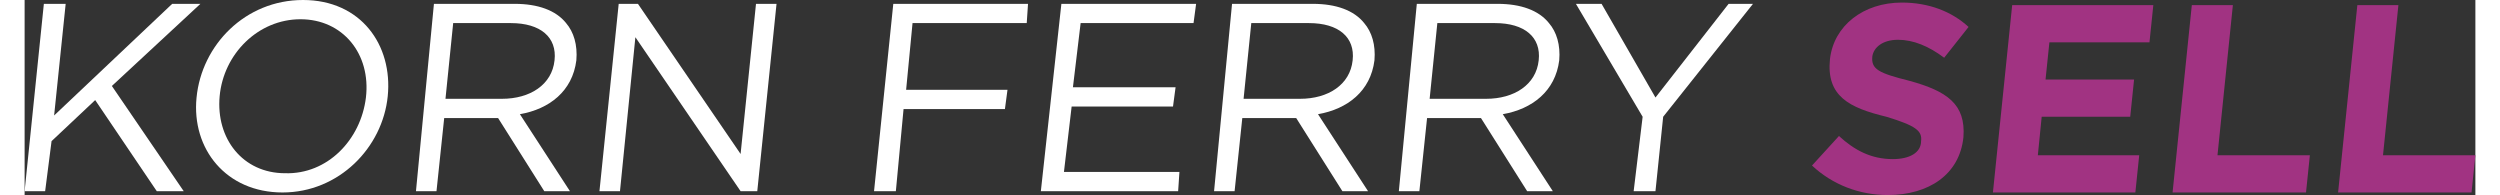 <?xml version="1.0" encoding="UTF-8" standalone="no"?>
<!-- Created with Inkscape (http://www.inkscape.org/) -->

<svg xmlns="http://www.w3.org/2000/svg" xmlns:xlink="http://www.w3.org/1999/xlink" version="1.1" x="0px" y="0px" width="191px" height="15px" viewBox="0 0 191 15.2" style="overflow: visible; width: 423px; height: 33px; display: block; transform: scale(1, 1); transition-property: none;" xml:space="preserve" aria-hidden="true">
  <rect x="0" y="0" width="191" height="15.2" fill="#333333" stroke="none"/>
  <style type="text/css">
	.st0-ide7f16f1ee{fill:#A13382;}
  .st0-ide7f16f1e1{fill:#FFFFFF;}
</style>
  <defs>
    <linearGradient class="cerosgradient" data-cerosgradient="true" id="CerosGradient_ide7f16f1ee" gradientUnits="userSpaceOnUse" x1="50%" y1="100%" x2="50%" y2="0%">
      <stop offset="0%" stop-color="#FFFFFF" style="transition-property: none;"></stop>
      <stop offset="100%" stop-color="#FFFFFF" style="transition-property: none;"></stop>
    </linearGradient>
    <linearGradient></linearGradient>
  </defs>
  <polygon class="st0-ide7f16f1e1" points="1.5,0.3 3.2,0.3 2.3,9 11.5,0.3 13.7,0.3 6.8,6.7 12.4,14.9 10.3,14.9 5.5,7.8 2.1,11 1.6,14.9 0,14.9 " style="transition-property: none;"></polygon>
  <g class="st0-ide7f16f1e1">
    <path d="M26.6,7.6L26.6,7.6c0.4-3.4-1.8-6.1-5.1-6.1s-6,2.7-6.3,6l0,0c-0.3,3.3,1.8,6,5.1,6C23.6,13.6,26.2,10.9,26.6,7.6    M13.4,7.6L13.4,7.6C13.8,3.5,17.2,0,21.7,0s7,3.5,6.6,7.5l0,0c-0.4,4-3.8,7.5-8.2,7.5S13,11.6,13.4,7.6" style="transition-property: none;"></path>
    <path d="M37.2,7.7c2.2,0,3.9-1.1,4.1-3l0,0c0.2-1.8-1.1-2.9-3.4-2.9h-4.5l-0.6,5.9H37.2z M31.9,0.3h6.3c1.8,0,3.2,0.5,4,1.5   c0.6,0.7,0.9,1.7,0.8,2.9l0,0c-0.3,2.4-2.1,3.8-4.4,4.2l3.9,6h-2l-3.6-5.7h-4.2l-0.6,5.7h-1.6L31.9,0.3z" style="transition-property: none;"></path>
  </g>
  <polygon class="st0-ide7f16f1e1" points="46.3,0.3 47.8,0.3 55.8,12 57,0.3 58.6,0.3 57.1,14.9 55.8,14.9 47.6,2.9 46.4,14.9 44.8,14.9 " style="transition-property: none;"></polygon>
  <polygon class="st0-ide7f16f1e1" points="67.7,0.3 78.2,0.3 78.1,1.8 69.2,1.8 68.7,7 76.6,7 76.4,8.5 68.5,8.5 67.9,14.9 66.2,14.9 " style="transition-property: none;"></polygon>
  <polygon class="st0-ide7f16f1e1" points="80.8,0.3 91.3,0.3 91.1,1.8 82.3,1.8 81.7,6.8 89.7,6.8 89.5,8.3 81.6,8.3 81,13.4 90,13.4 89.9,14.9 79.2,14.9 " style="transition-property: none;"></polygon>
  <g class="st0-ide7f16f1e1" >
    <path d="M99.4,7.7c2.2,0,3.9-1.1,4.1-3l0,0c0.2-1.8-1.1-2.9-3.4-2.9h-4.5L95,7.7H99.4z M94.1,0.3h6.3c1.8,0,3.2,0.5,4,1.5   c0.6,0.7,0.9,1.7,0.8,2.9l0,0c-0.3,2.4-2.1,3.8-4.4,4.2l3.9,6h-2l-3.6-5.7h-4.2l-0.6,5.7h-1.6L94.1,0.3z" style="transition-property: none;"></path>
    <path d="M113.9,7.7c2.2,0,3.9-1.1,4.1-3l0,0c0.2-1.8-1.1-2.9-3.4-2.9h-4.5l-0.6,5.9H113.9z M108.5,0.3h6.3c1.8,0,3.2,0.5,4,1.5   c0.6,0.7,0.9,1.7,0.8,2.9l0,0c-0.3,2.4-2.1,3.8-4.4,4.2l3.9,6h-2l-3.6-5.7h-4.2l-0.6,5.7h-1.6L108.5,0.3z" style="transition-property: none;"></path>
  </g>
  <polygon class="st0-ide7f16f1e1" points="126.1,9.1 120.9,0.3 122.9,0.3 127.1,7.6 132.8,0.3 134.7,0.3 127.7,9.1 127.1,14.9 125.4,14.9 " style="transition-property: none;"></polygon>
  <g>
    <path class="st0-ide7f16f1ee" d="M139.3,12.9l2.1-2.3c1.2,1.1,2.5,1.8,4.2,1.8c1.3,0,2.2-0.5,2.2-1.4l0,0c0.1-0.8-0.4-1.2-2.7-1.9   c-2.9-0.7-4.7-1.6-4.4-4.5l0,0c0.3-2.6,2.6-4.4,5.6-4.4c2.1,0,3.9,0.7,5.2,1.9l-1.9,2.4c-1.2-0.9-2.4-1.4-3.6-1.4   c-1.2,0-1.9,0.6-2,1.3l0,0c-0.1,1,0.5,1.3,2.9,1.9c2.9,0.8,4.4,1.8,4.2,4.4l0,0c-0.3,2.9-2.7,4.5-5.9,4.5   C143,15.2,140.9,14.4,139.3,12.9" style="transition-property: none;"></path>
    <polygon class="st0-ide7f16f1ee" points="154.9,0.4 165.9,0.4 165.6,3.3 157.8,3.3 157.5,6.2 164.4,6.2 164.1,9.1 157.2,9.1 156.9,12.1    164.8,12.1 164.5,15 153.4,15  " style="transition-property: none;"></polygon>
    <polygon class="st0-ide7f16f1ee" points="168.9,0.4 172.1,0.4 170.9,12.1 178.1,12.1 177.8,15 167.4,15  " style="transition-property: none;"></polygon>
    <polygon class="st0-ide7f16f1ee" points="181.8,0.4 185,0.4 183.8,12.1 191,12.1 190.7,15 180.3,15  " style="transition-property: none;"></polygon>
  </g>
</svg>
